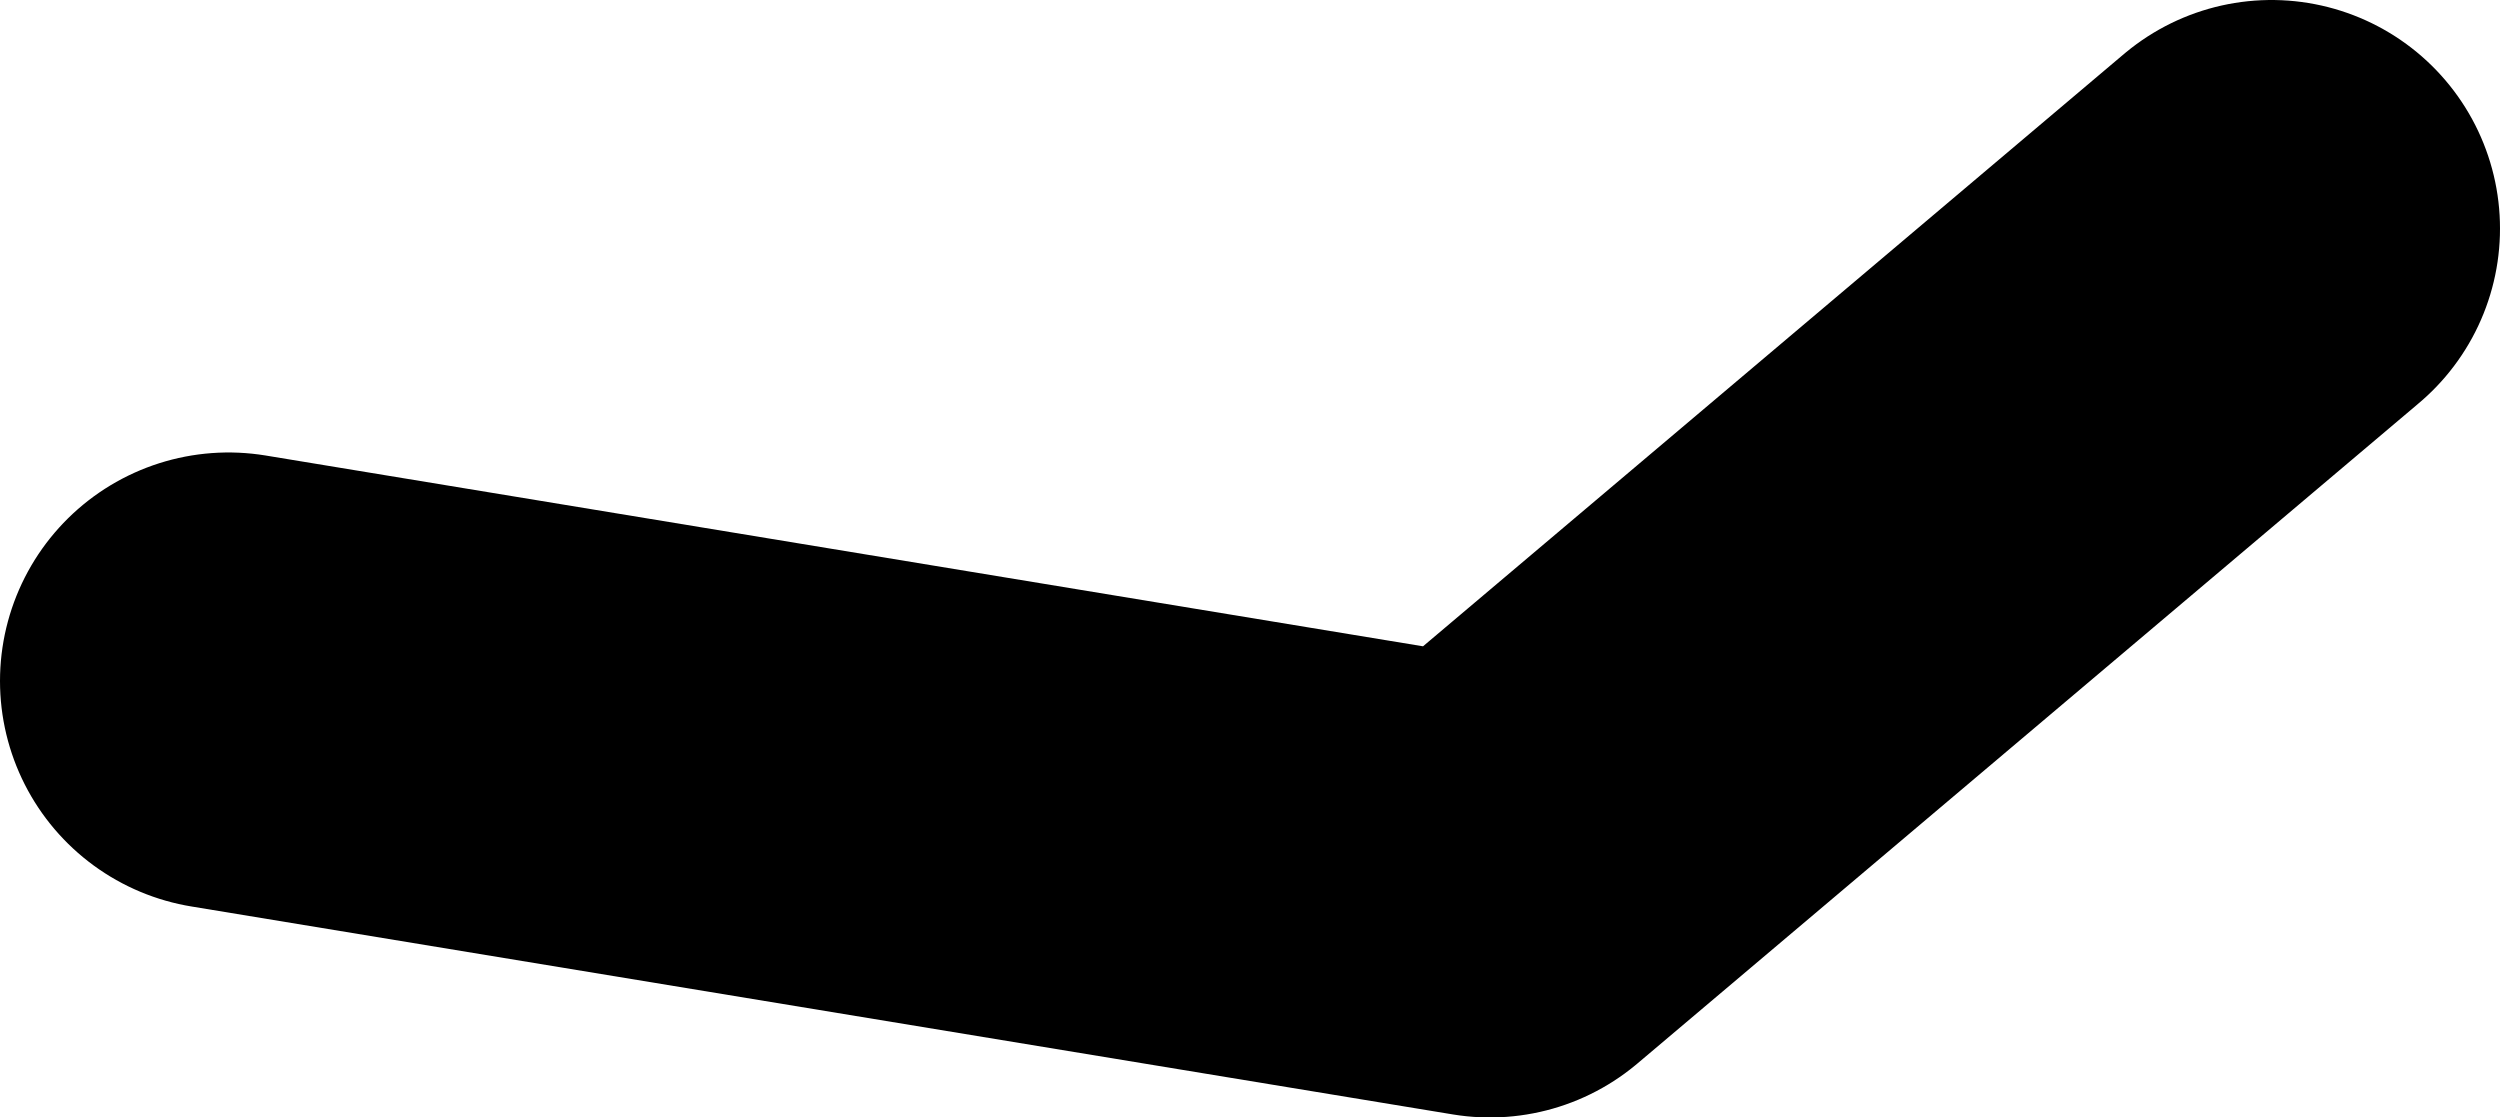 <?xml version="1.0" encoding="UTF-8" standalone="no"?>
<svg xmlns:xlink="http://www.w3.org/1999/xlink" height="24.45px" width="54.7px" xmlns="http://www.w3.org/2000/svg">
  <g transform="matrix(1.0, 0.0, 0.0, 1.0, 10.65, 46.9)">
    <path d="M-5.65 -32.0 L21.95 -27.45 39.05 -41.9" fill="none" stroke="#000000" stroke-linecap="round" stroke-linejoin="round" stroke-width="10.0"/>
  </g>
</svg>
